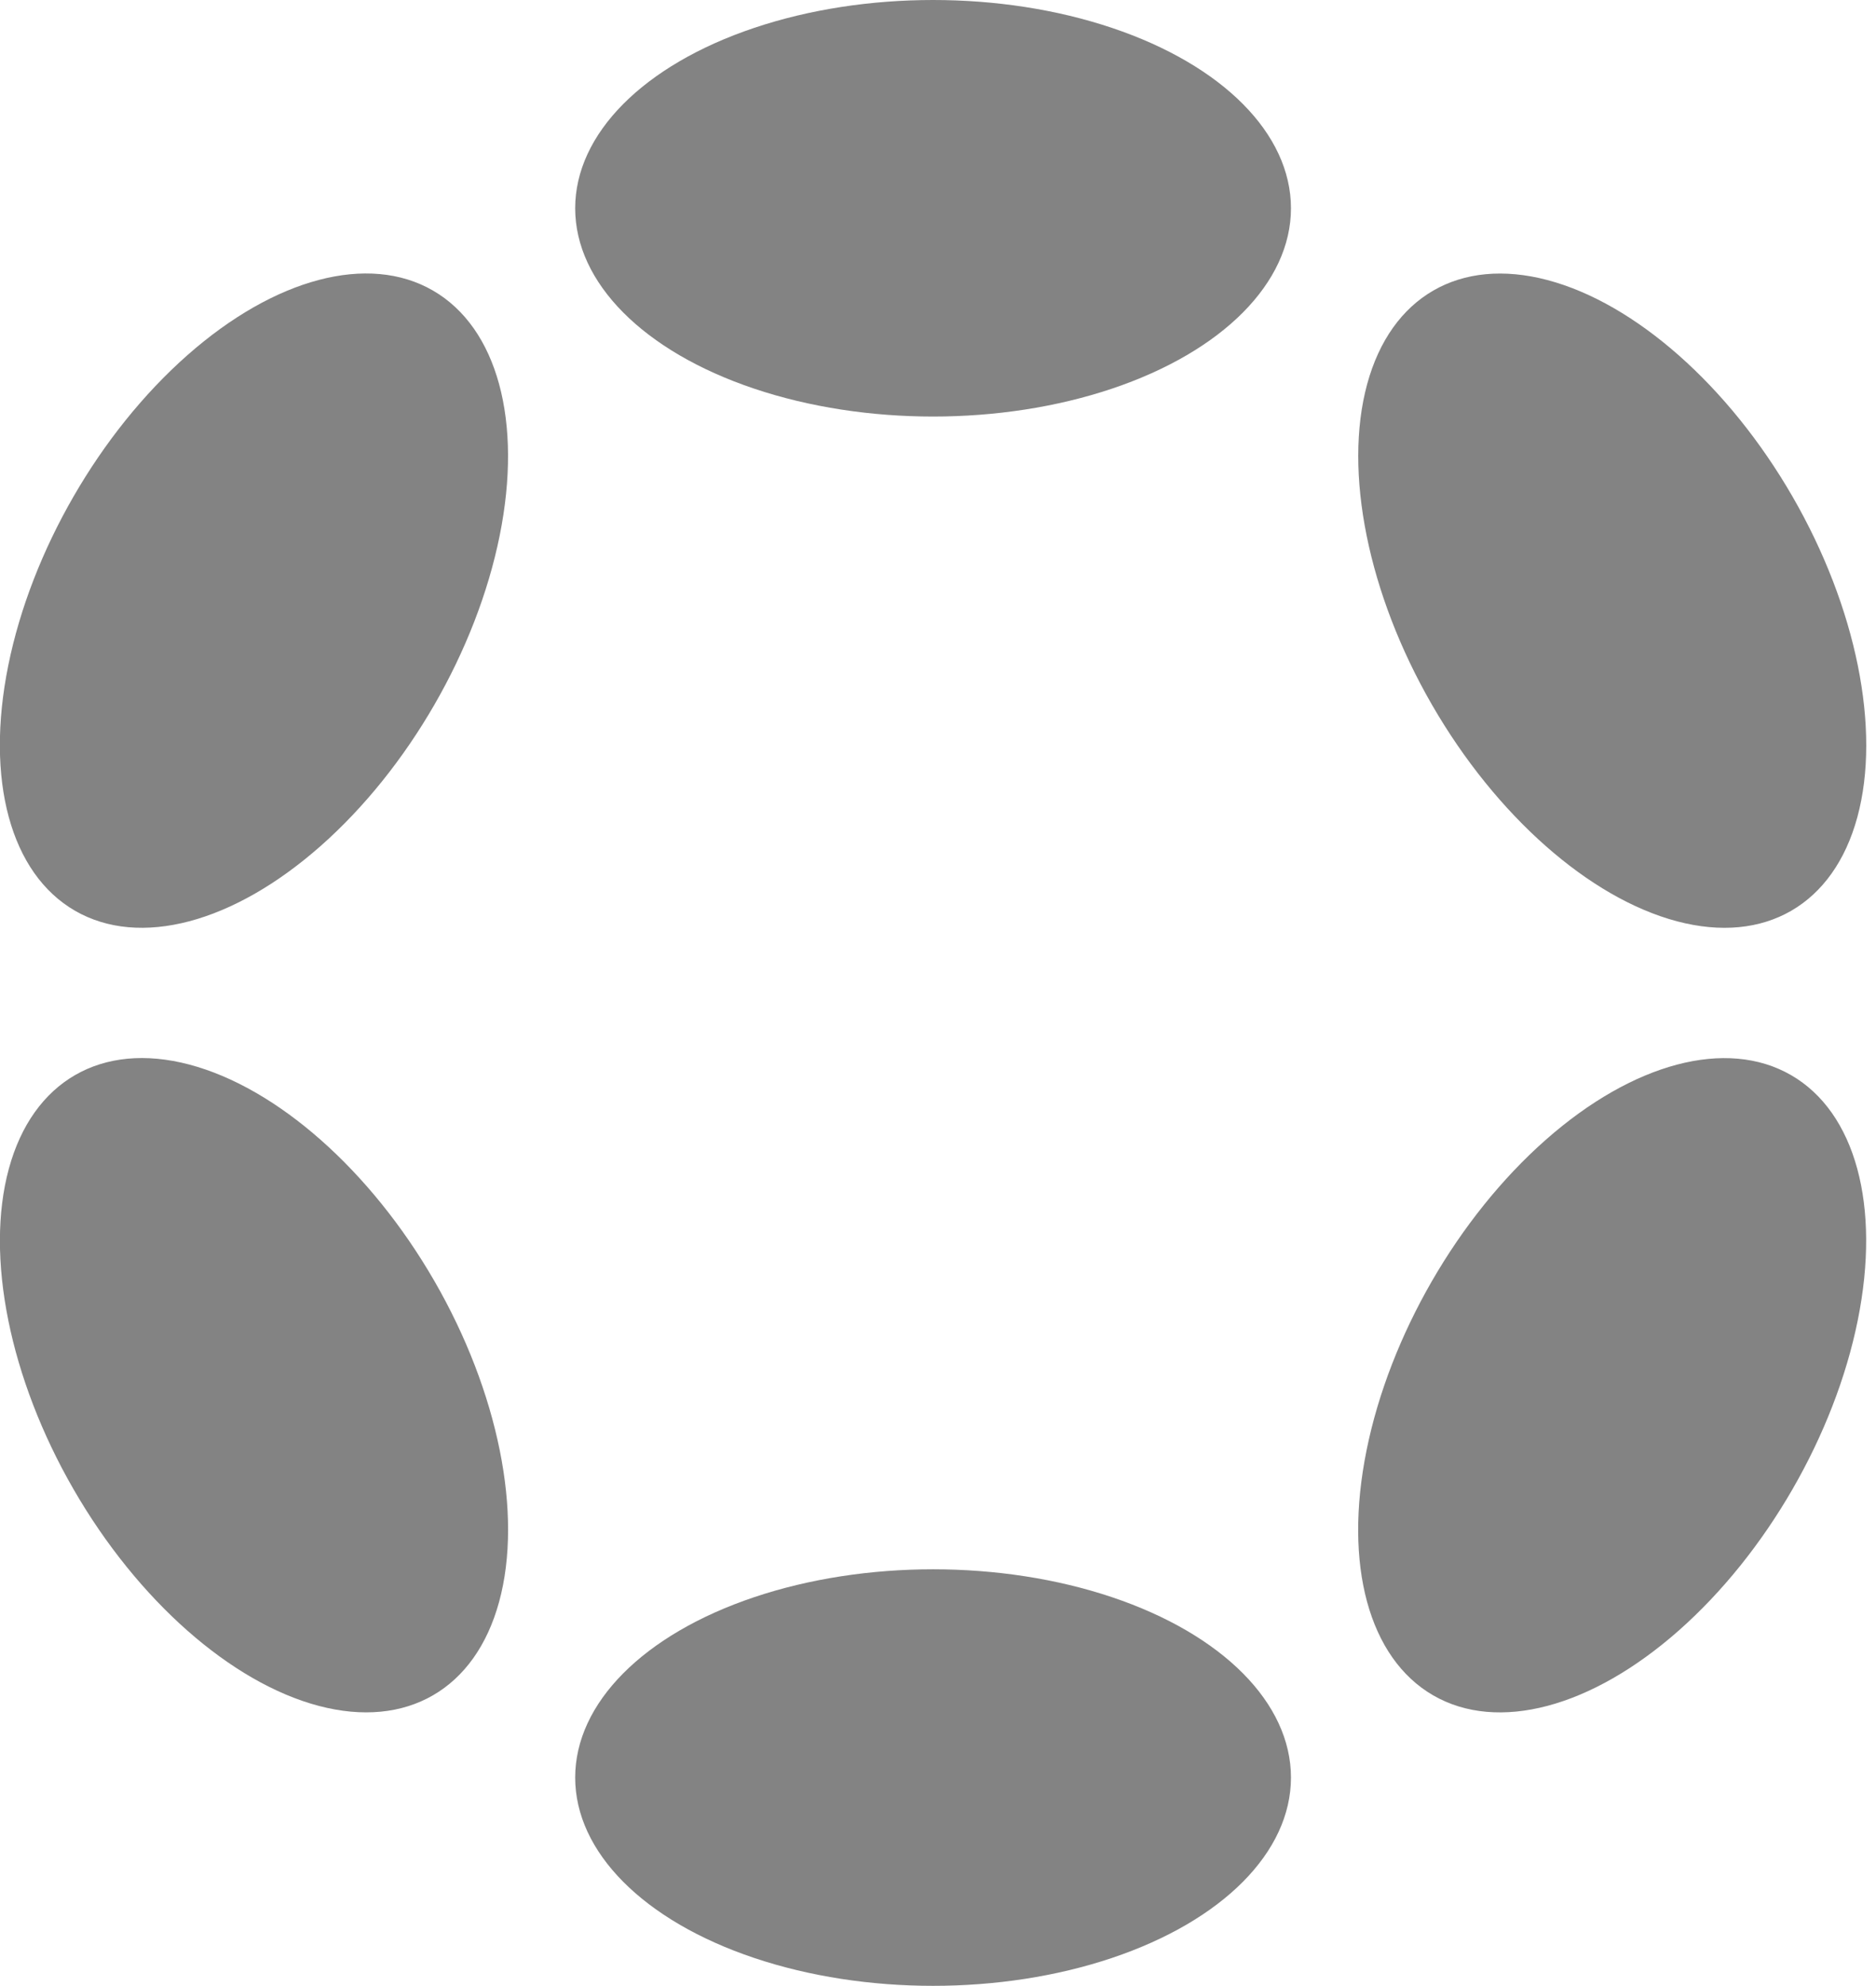 <?xml version="1.0" encoding="utf-8"?>
<svg version="1.1" id="Content" x="0px" y="0px" viewBox="0 0 1333 1410.3" class="w-40 min-w-[10rem] object-contain" xmlns="http://www.w3.org/2000/svg">
  <style type="text/css">.st0{fill:#E6007A;}</style>
  <ellipse class="st0" cx="663" cy="147.9" rx="254.3" ry="147.9" style="fill: rgb(131, 131, 131);"/>
  <ellipse class="st0" cx="663" cy="1262.3" rx="254.3" ry="147.9" style="fill: rgb(131, 131, 131);"/>
  <ellipse transform="matrix(0.5 -0.866 0.866 0.5 -279.151 369.592)" class="st0" cx="180.5" cy="426.5" rx="254.3" ry="148" style="fill: rgb(131, 131, 131);"/>
  <ellipse transform="matrix(0.5 -0.866 0.866 0.5 -279.155 1483.952)" class="st0" cx="1145.6" cy="983.7" rx="254.3" ry="147.9" style="fill: rgb(131, 131, 131);"/>
  <ellipse transform="matrix(0.866 -0.5 0.5 0.866 -467.68 222.044)" class="st0" cx="180.5" cy="983.7" rx="148" ry="254.3" style="fill: rgb(131, 131, 131);"/>
  <ellipse transform="matrix(0.866 -0.5 0.5 0.866 -59.801 629.925)" class="st0" cx="1145.6" cy="426.6" rx="147.9" ry="254.3" style="fill: rgb(131, 131, 131);"/>
</svg>